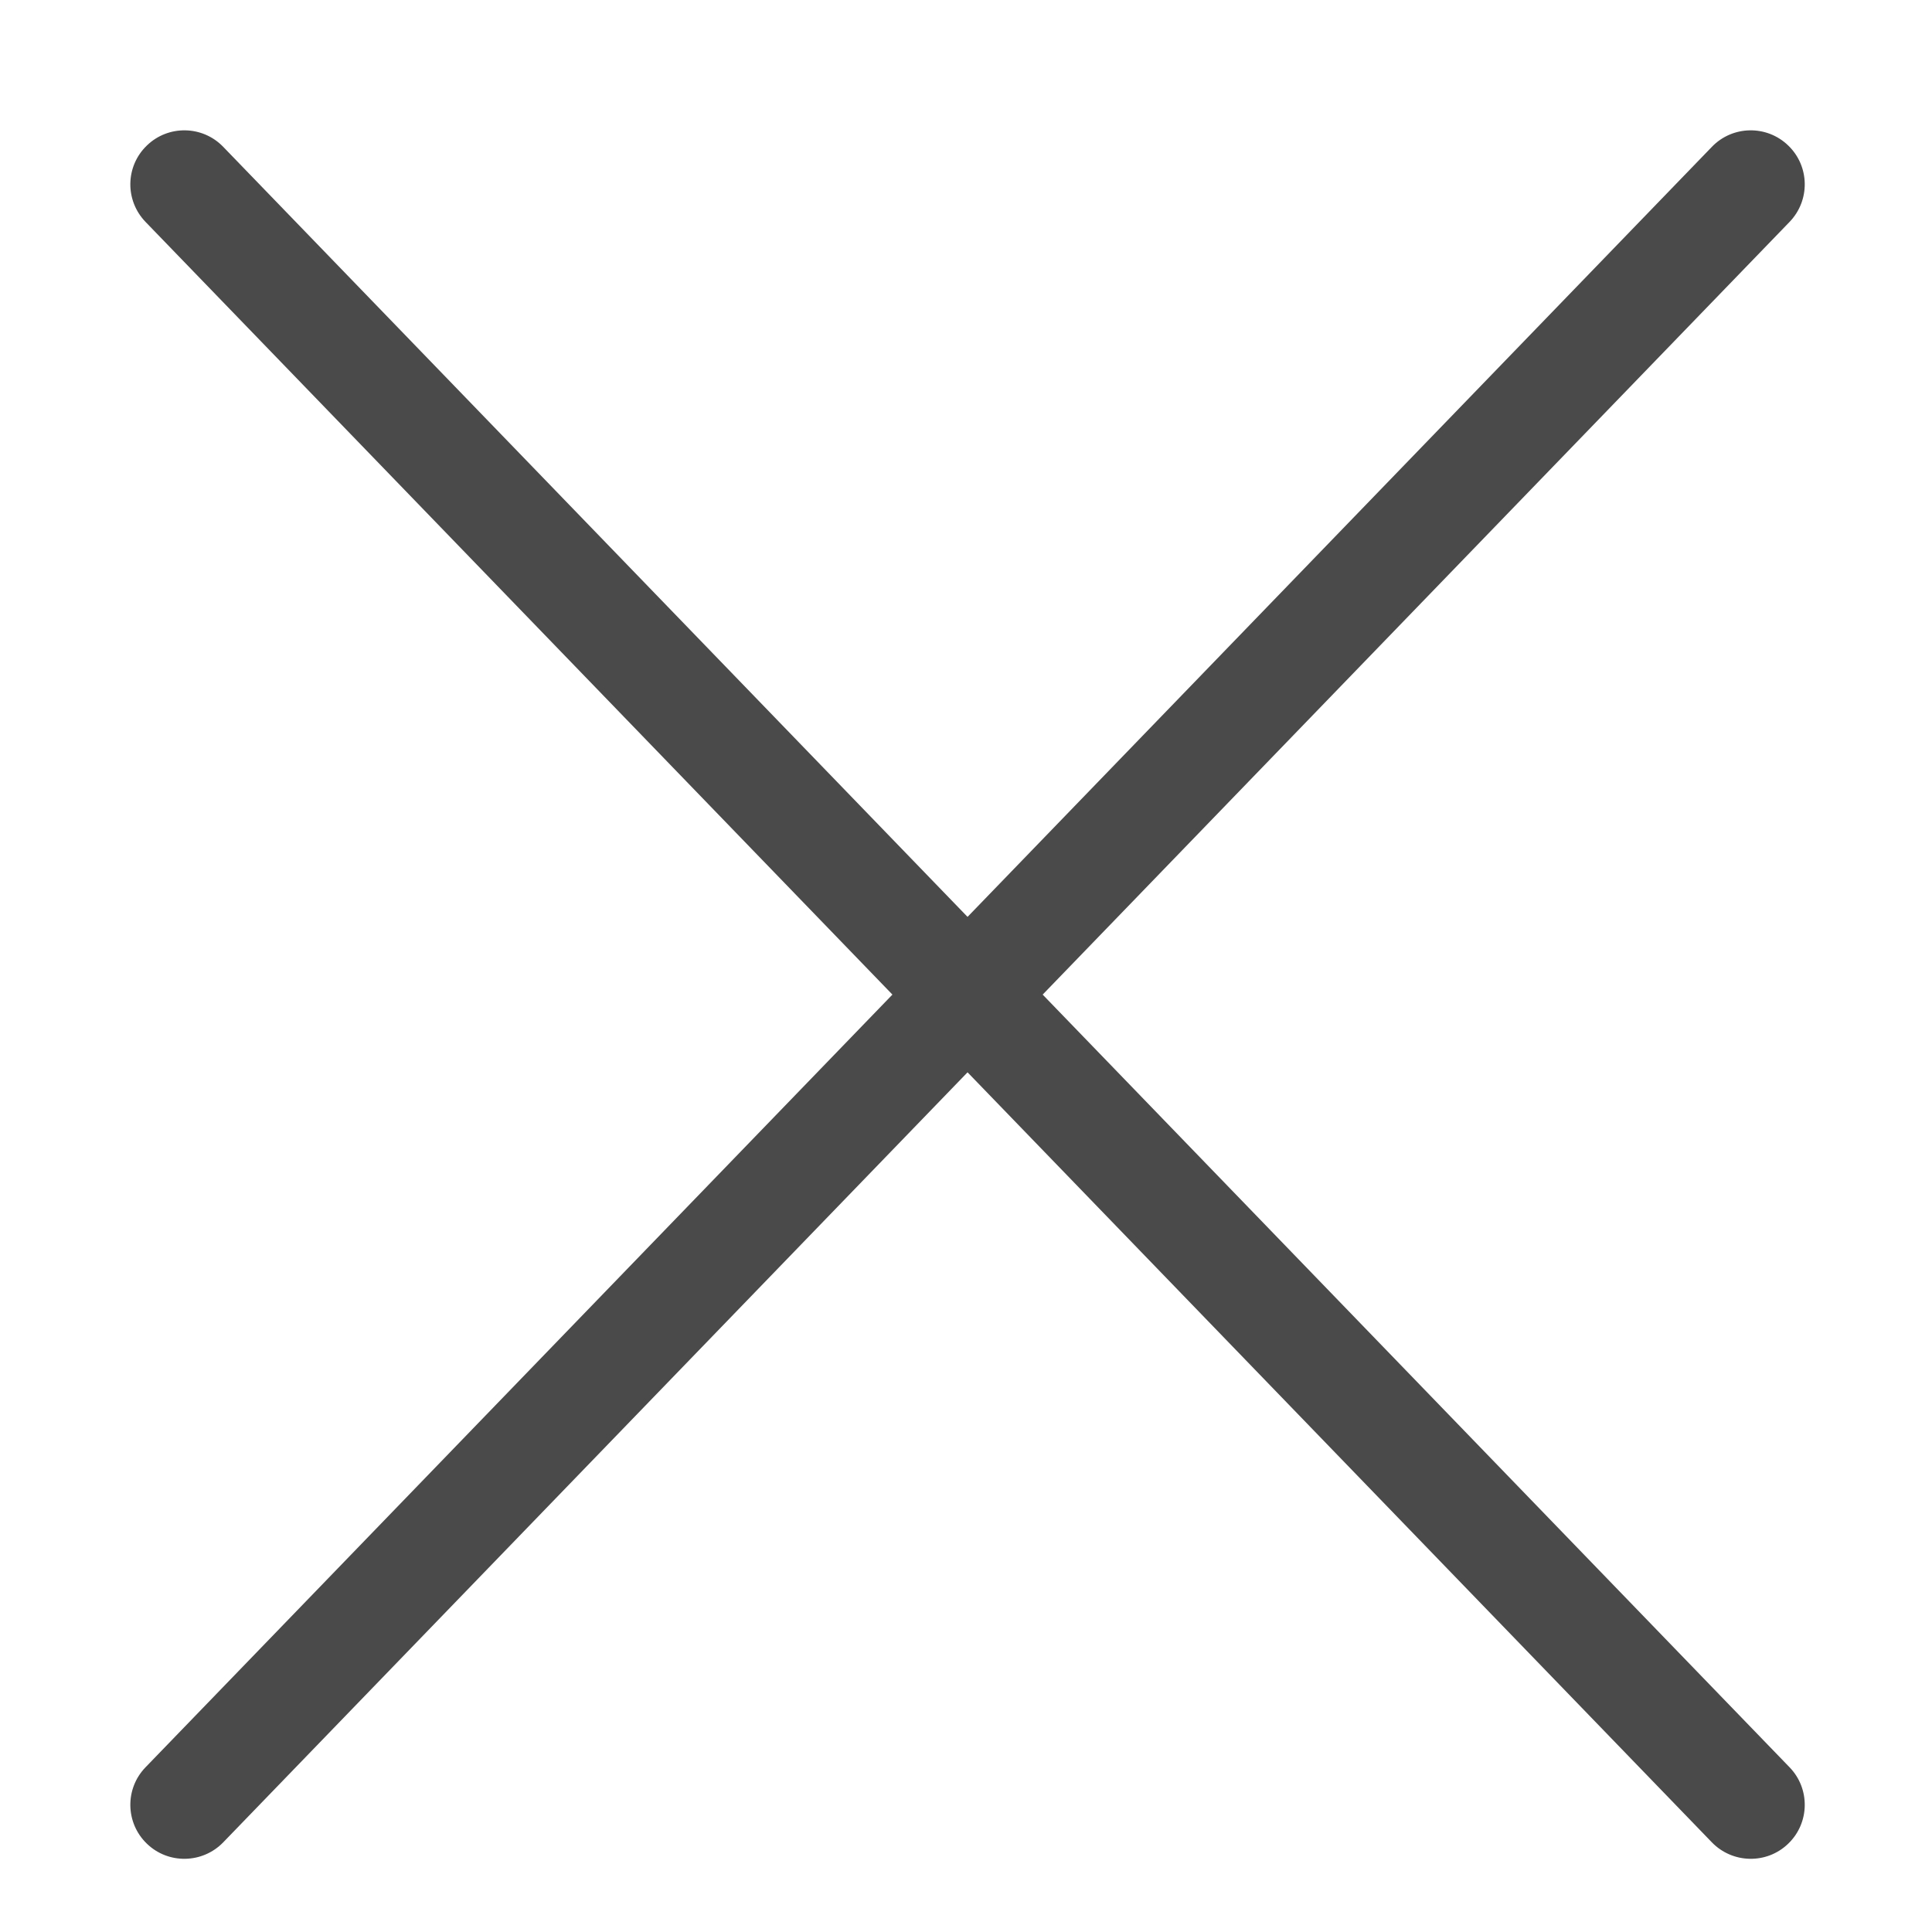 <?xml version="1.0" encoding="UTF-8"?>
<svg width="15px" height="15px" viewBox="0 0 15 15" version="1.1" xmlns="http://www.w3.org/2000/svg" xmlns:xlink="http://www.w3.org/1999/xlink">
    <!-- Generator: Sketch 49.2 (51160) - http://www.bohemiancoding.com/sketch -->
    <title>关闭</title>
    <desc>Created with Sketch.</desc>
    <defs></defs>
    <g id="Page-1" stroke="none" stroke-width="1" fill="none" fill-rule="evenodd">
        <g id="PC_-お得パス详情" transform="translate(-600, -1539)" fill="#4A4A4A" fill-rule="nonzero">
            <g id="属性" transform="translate(148, 1396)">
                <g id="关闭" transform="translate(452, 143)">
                    <path d="M1.13,13.721 C0.969,13.887 0.973,14.153 1.14,14.314 C1.306,14.475 1.572,14.47 1.733,14.304 L13.894,1.723 C14.055,1.556 14.051,1.291 13.884,1.13 C13.718,0.969 13.452,0.973 13.291,1.14 L1.13,13.721 L1.13,13.721 Z M13.291,14.304 C13.452,14.47 13.718,14.475 13.884,14.314 C14.051,14.153 14.055,13.887 13.894,13.721 L1.733,1.14 C1.572,0.973 1.306,0.969 1.14,1.13 C0.973,1.291 0.969,1.556 1.13,1.723 L13.291,14.304 Z" id="Shape"></path>
                </g>
            </g>
        </g>
    </g>
</svg>